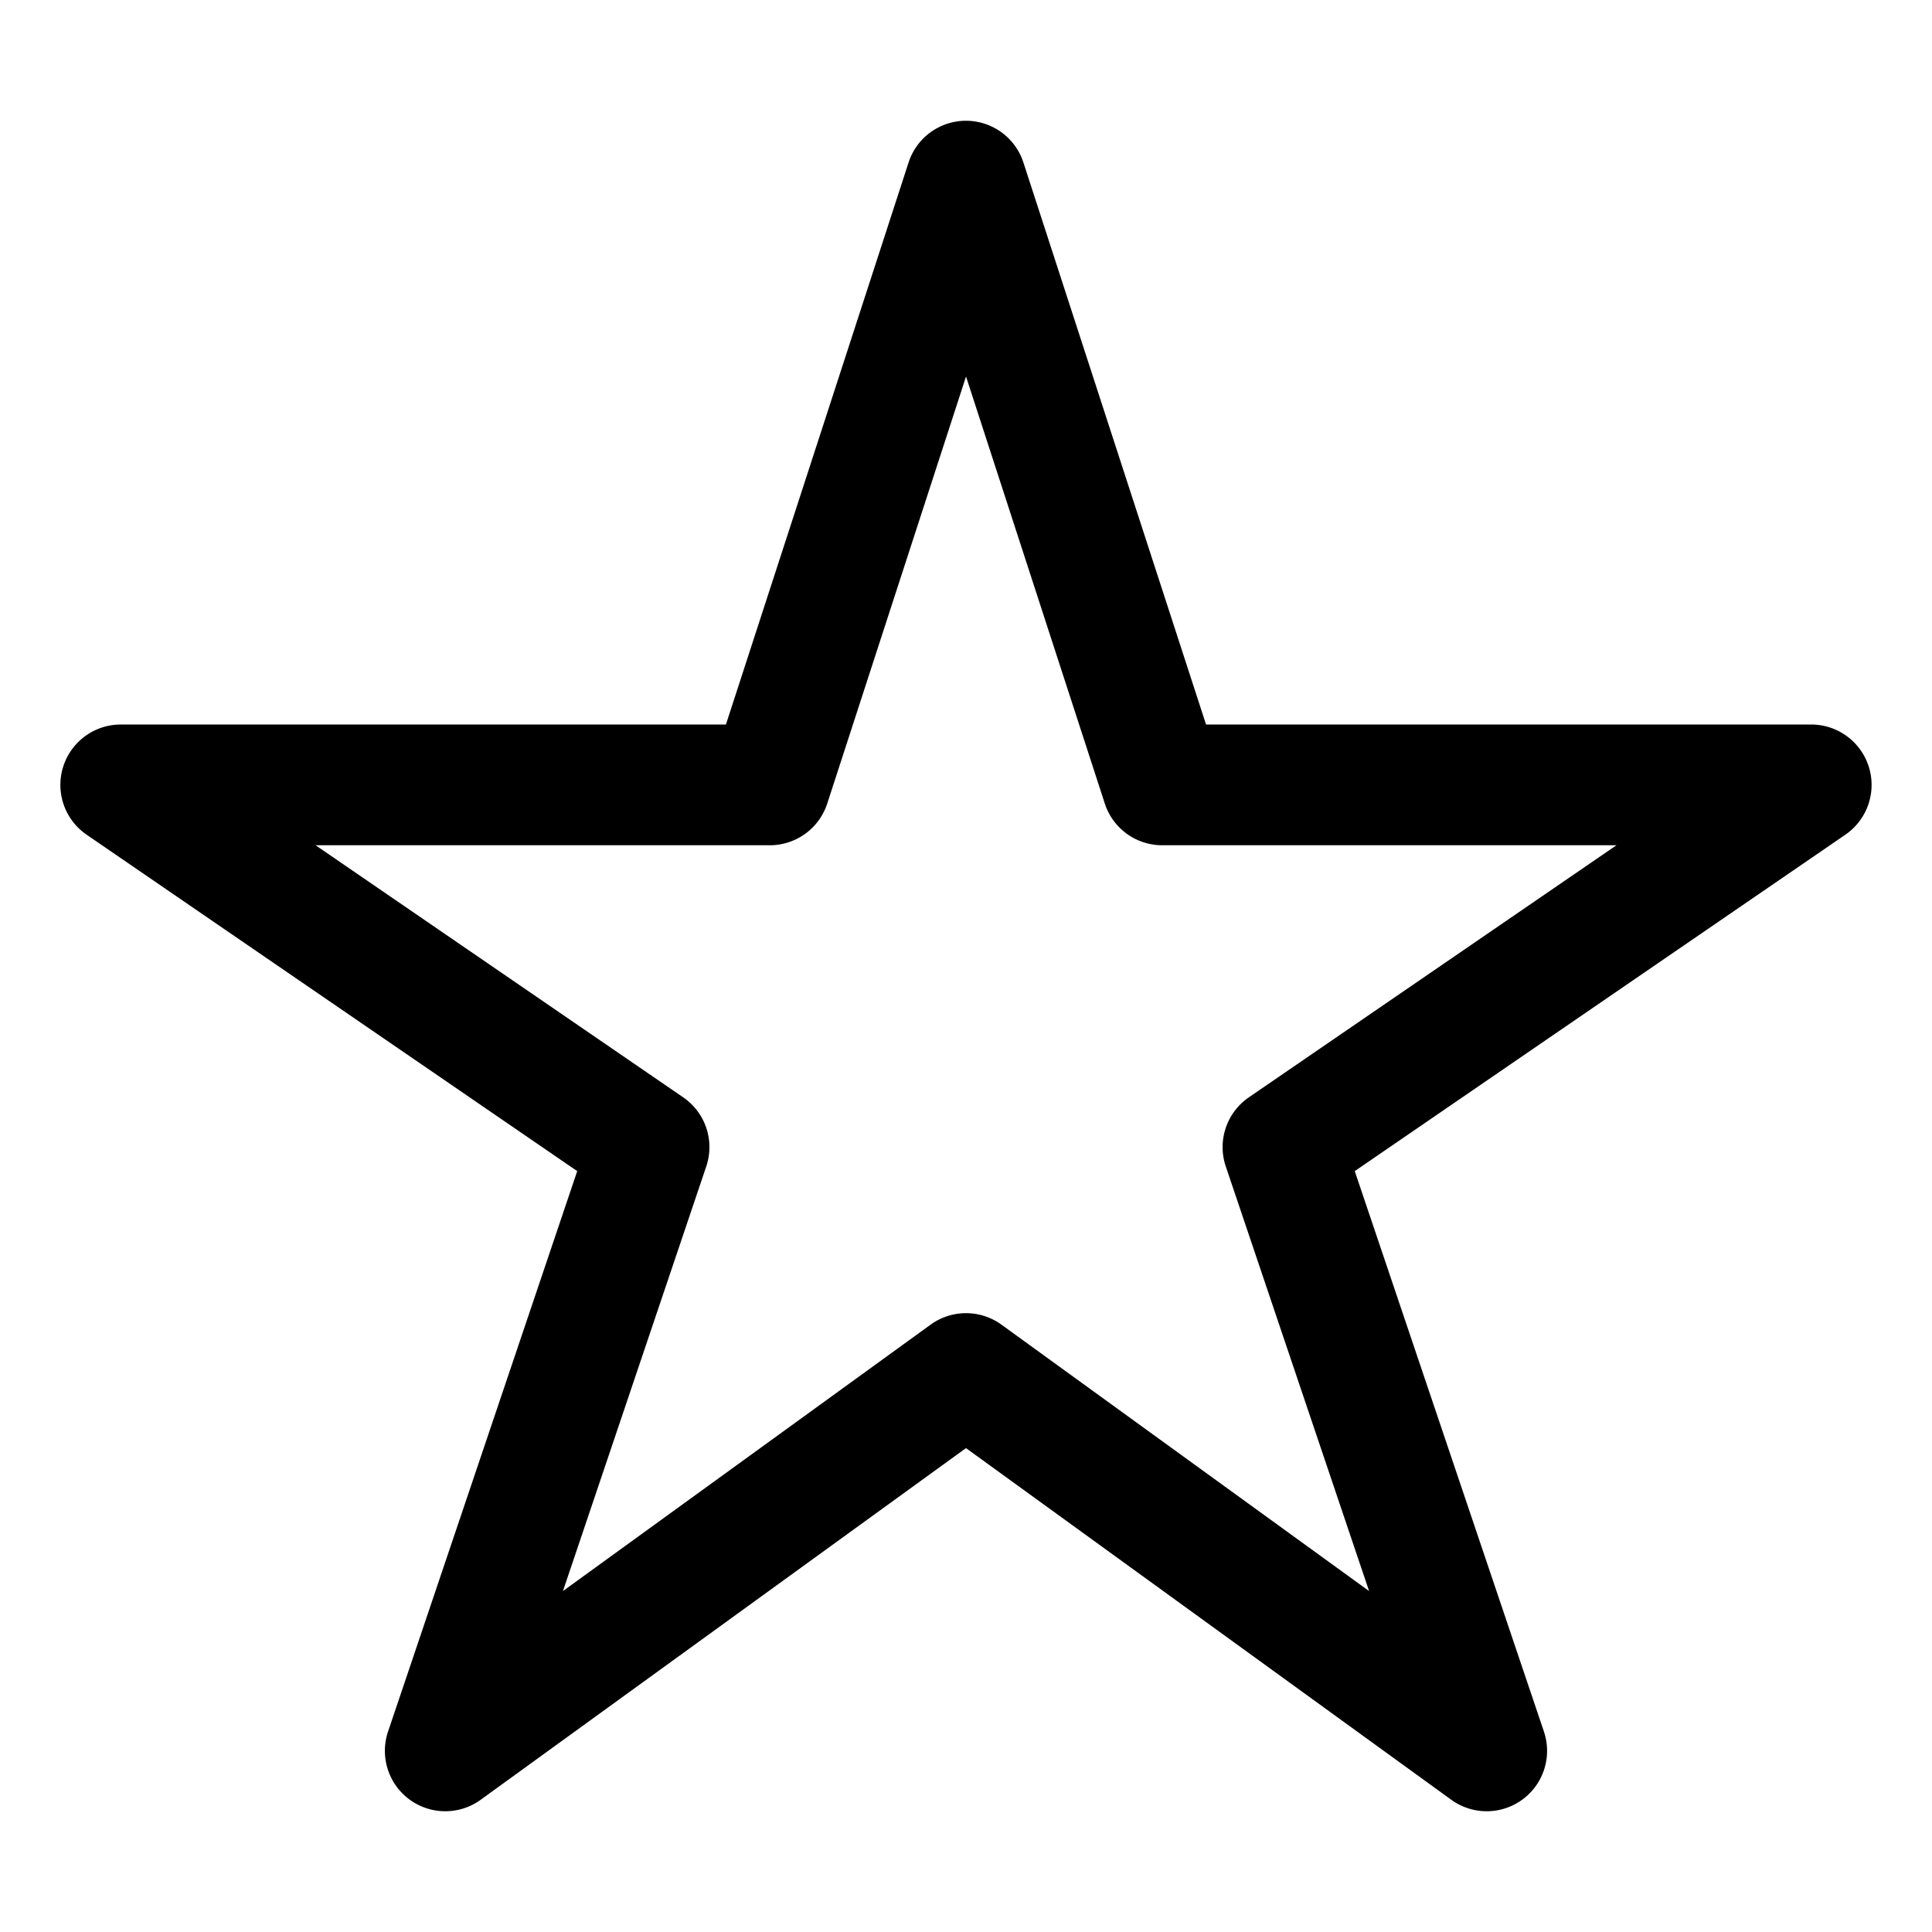<svg width="512" height="512" version="1.1" viewBox="0 0 512 512" xmlns="http://www.w3.org/2000/svg">
 <title>ionicons-v5-e</title>
 <path d="m255.92 32.004a16.002 16.002 0 0 0-15.137 11.051l-48.406 148.95h-160.38a16.002 16.002 0 0 0-9.049 29.195l130.02 89.156-50.131 148.53a16.002 16.002 0 0 0 24.549 18.072l128.61-93.195 128.61 93.195a16.002 16.002 0 0 0 24.549-18.072l-50.131-148.53 130.02-89.156a16.002 16.002 0 0 0-9.049-29.195h-160.38l-48.406-148.95a16.002 16.002 0 0 0-15.297-11.051zm0.08 67.762 36.783 113.18a16.002 16.002 0 0 0 15.217 11.055h120.38l-97.424 66.805a16.002 16.002 0 0 0-6.111 18.312l37.979 112.53-97.43-70.602a16.002 16.002 0 0 0-18.777 0l-97.43 70.602 37.979-112.53a16.002 16.002 0 0 0-6.111-18.312l-97.424-66.805h120.38a16.002 16.002 0 0 0 15.217-11.055l36.783-113.18z" color="#000000" color-rendering="auto" dominant-baseline="auto" image-rendering="auto" shape-rendering="auto" solid-color="#000000" stop-color="#000000" style="font-feature-settings:normal;font-variant-alternates:normal;font-variant-caps:normal;font-variant-east-asian:normal;font-variant-ligatures:normal;font-variant-numeric:normal;font-variant-position:normal;font-variation-settings:normal;inline-size:0;isolation:auto;mix-blend-mode:normal;shape-margin:0;shape-padding:0;text-decoration-color:#000000;text-decoration-line:none;text-decoration-style:solid;text-indent:0;text-orientation:mixed;text-transform:none;white-space:normal"/>
</svg>
